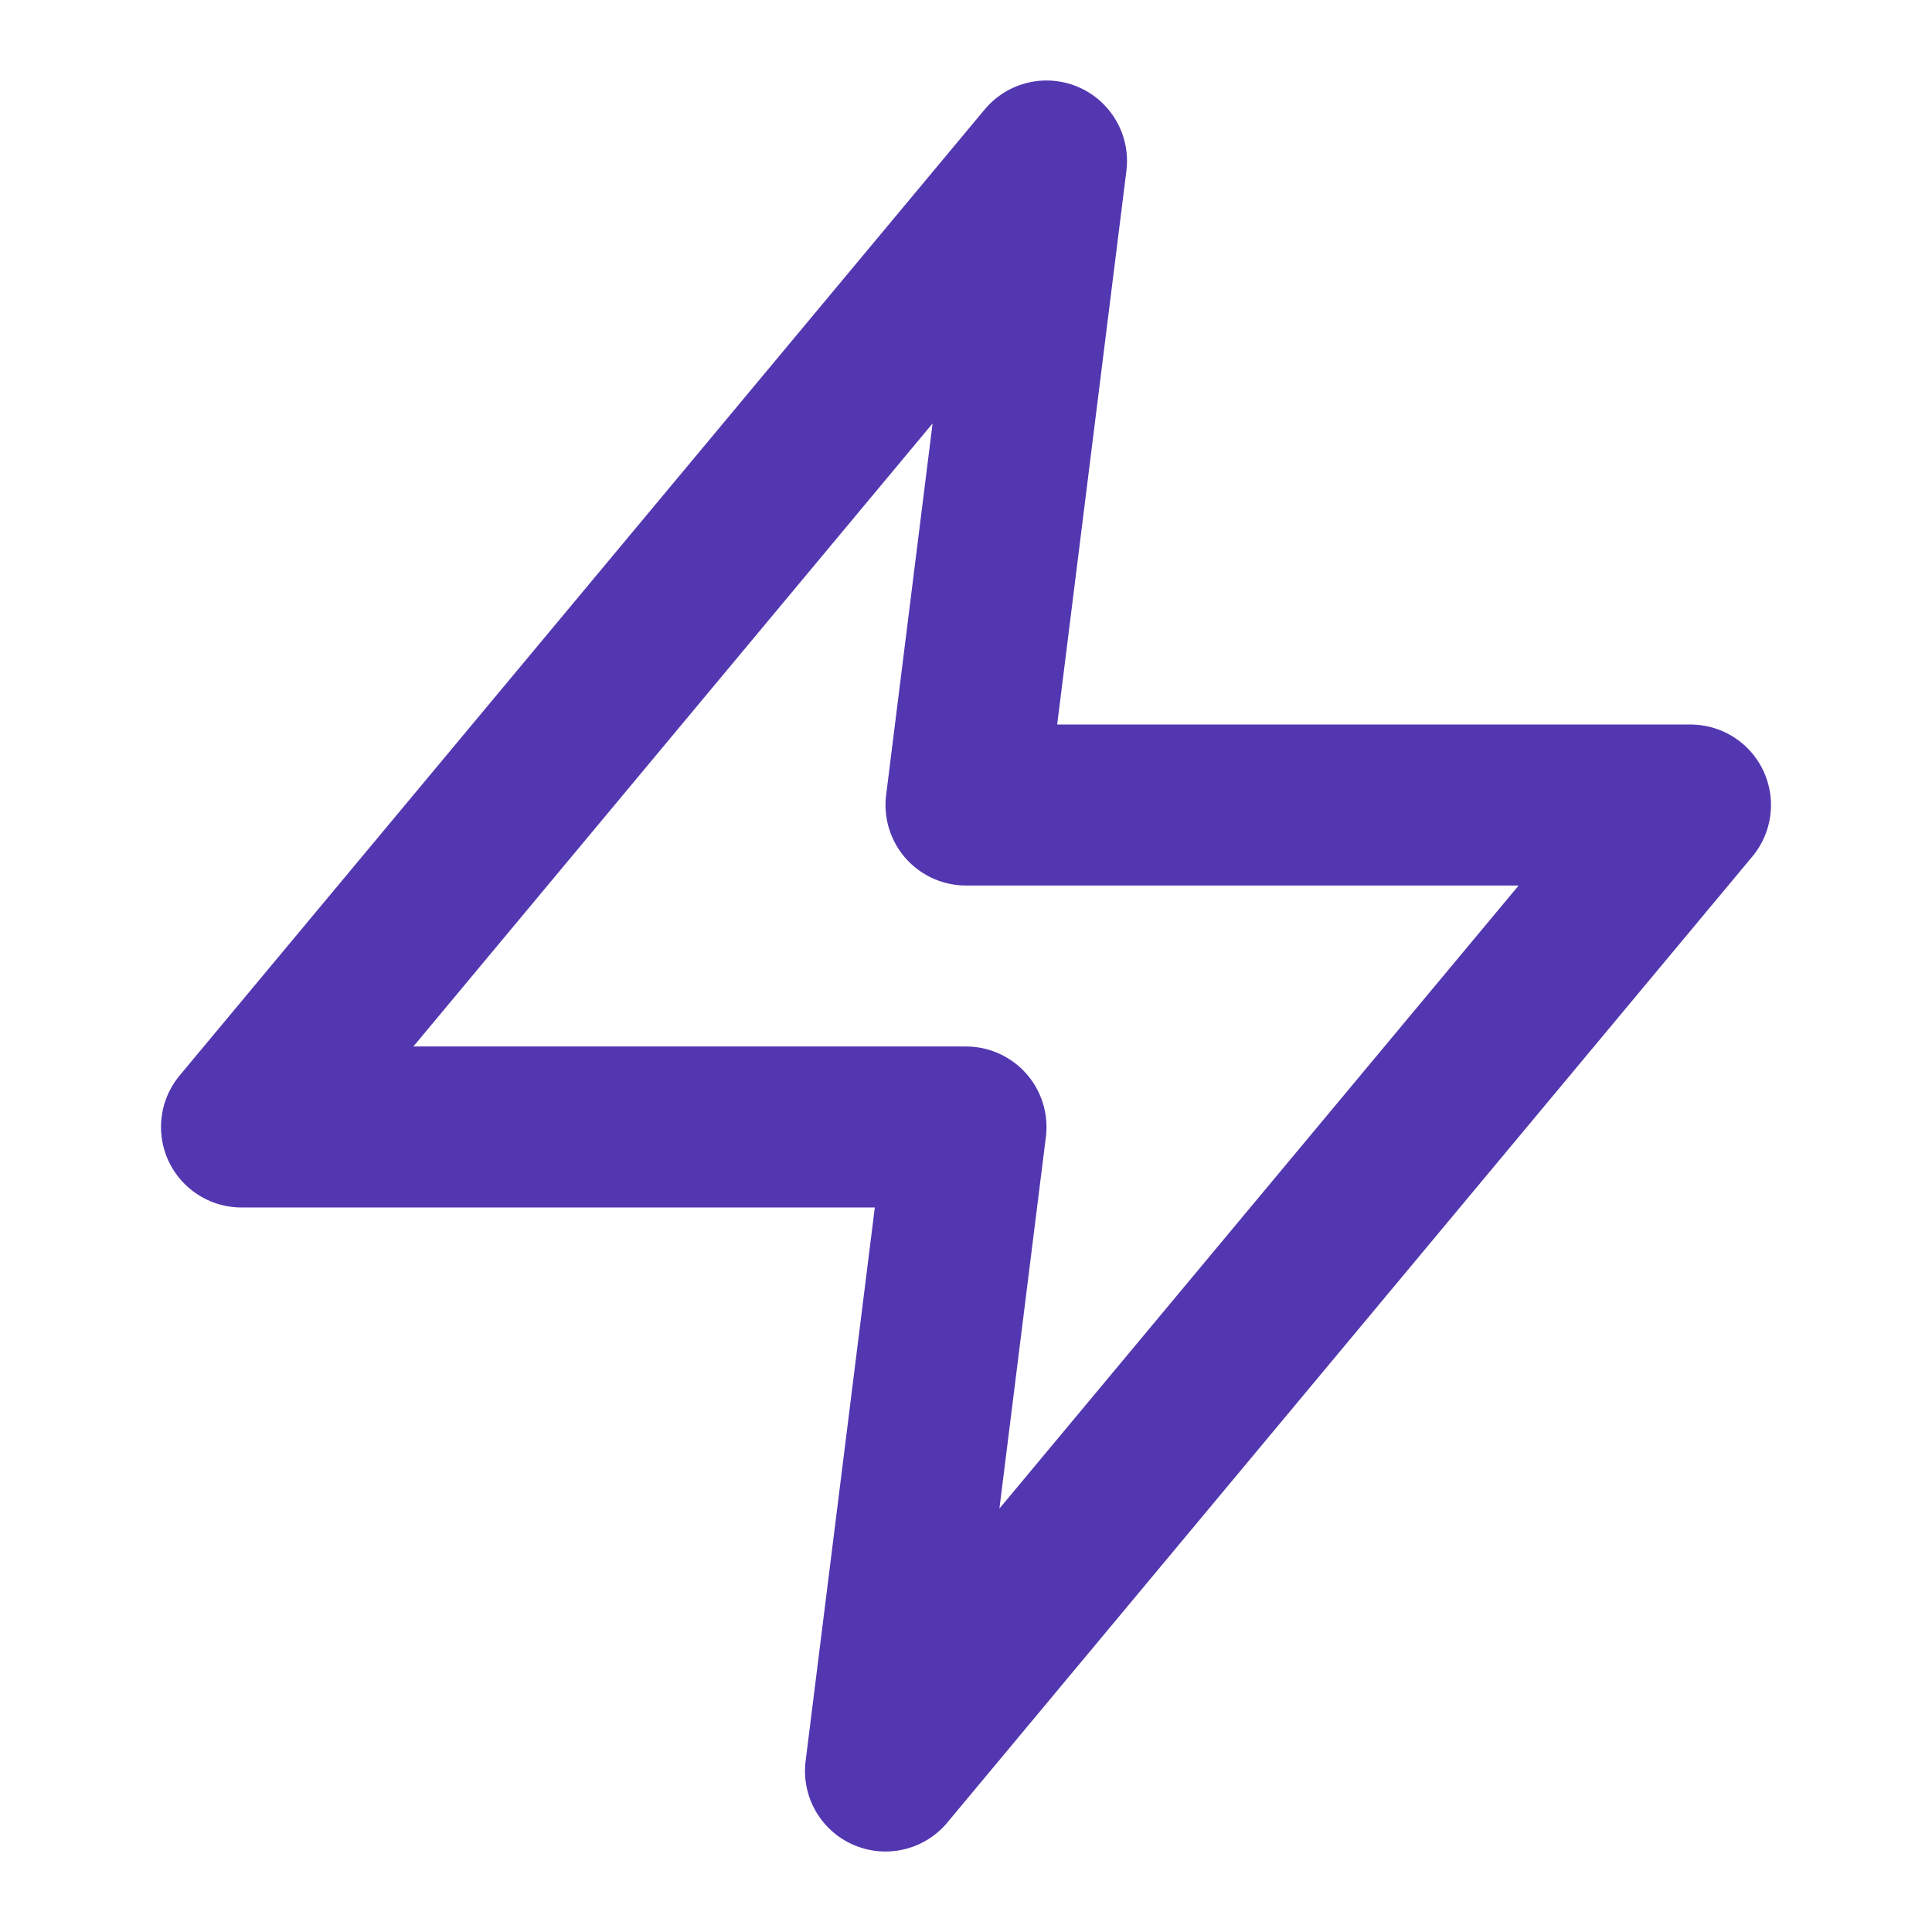 <svg width="40" height="40" viewBox="0 0 40 40" fill="none" xmlns="http://www.w3.org/2000/svg">
<path d="M21.667 3.333L5 23.333H20L18.333 36.667L35 16.667H20L21.667 3.333Z" stroke="#5337B1" stroke-width="3.333" stroke-linecap="round" stroke-linejoin="round"/>
</svg>
